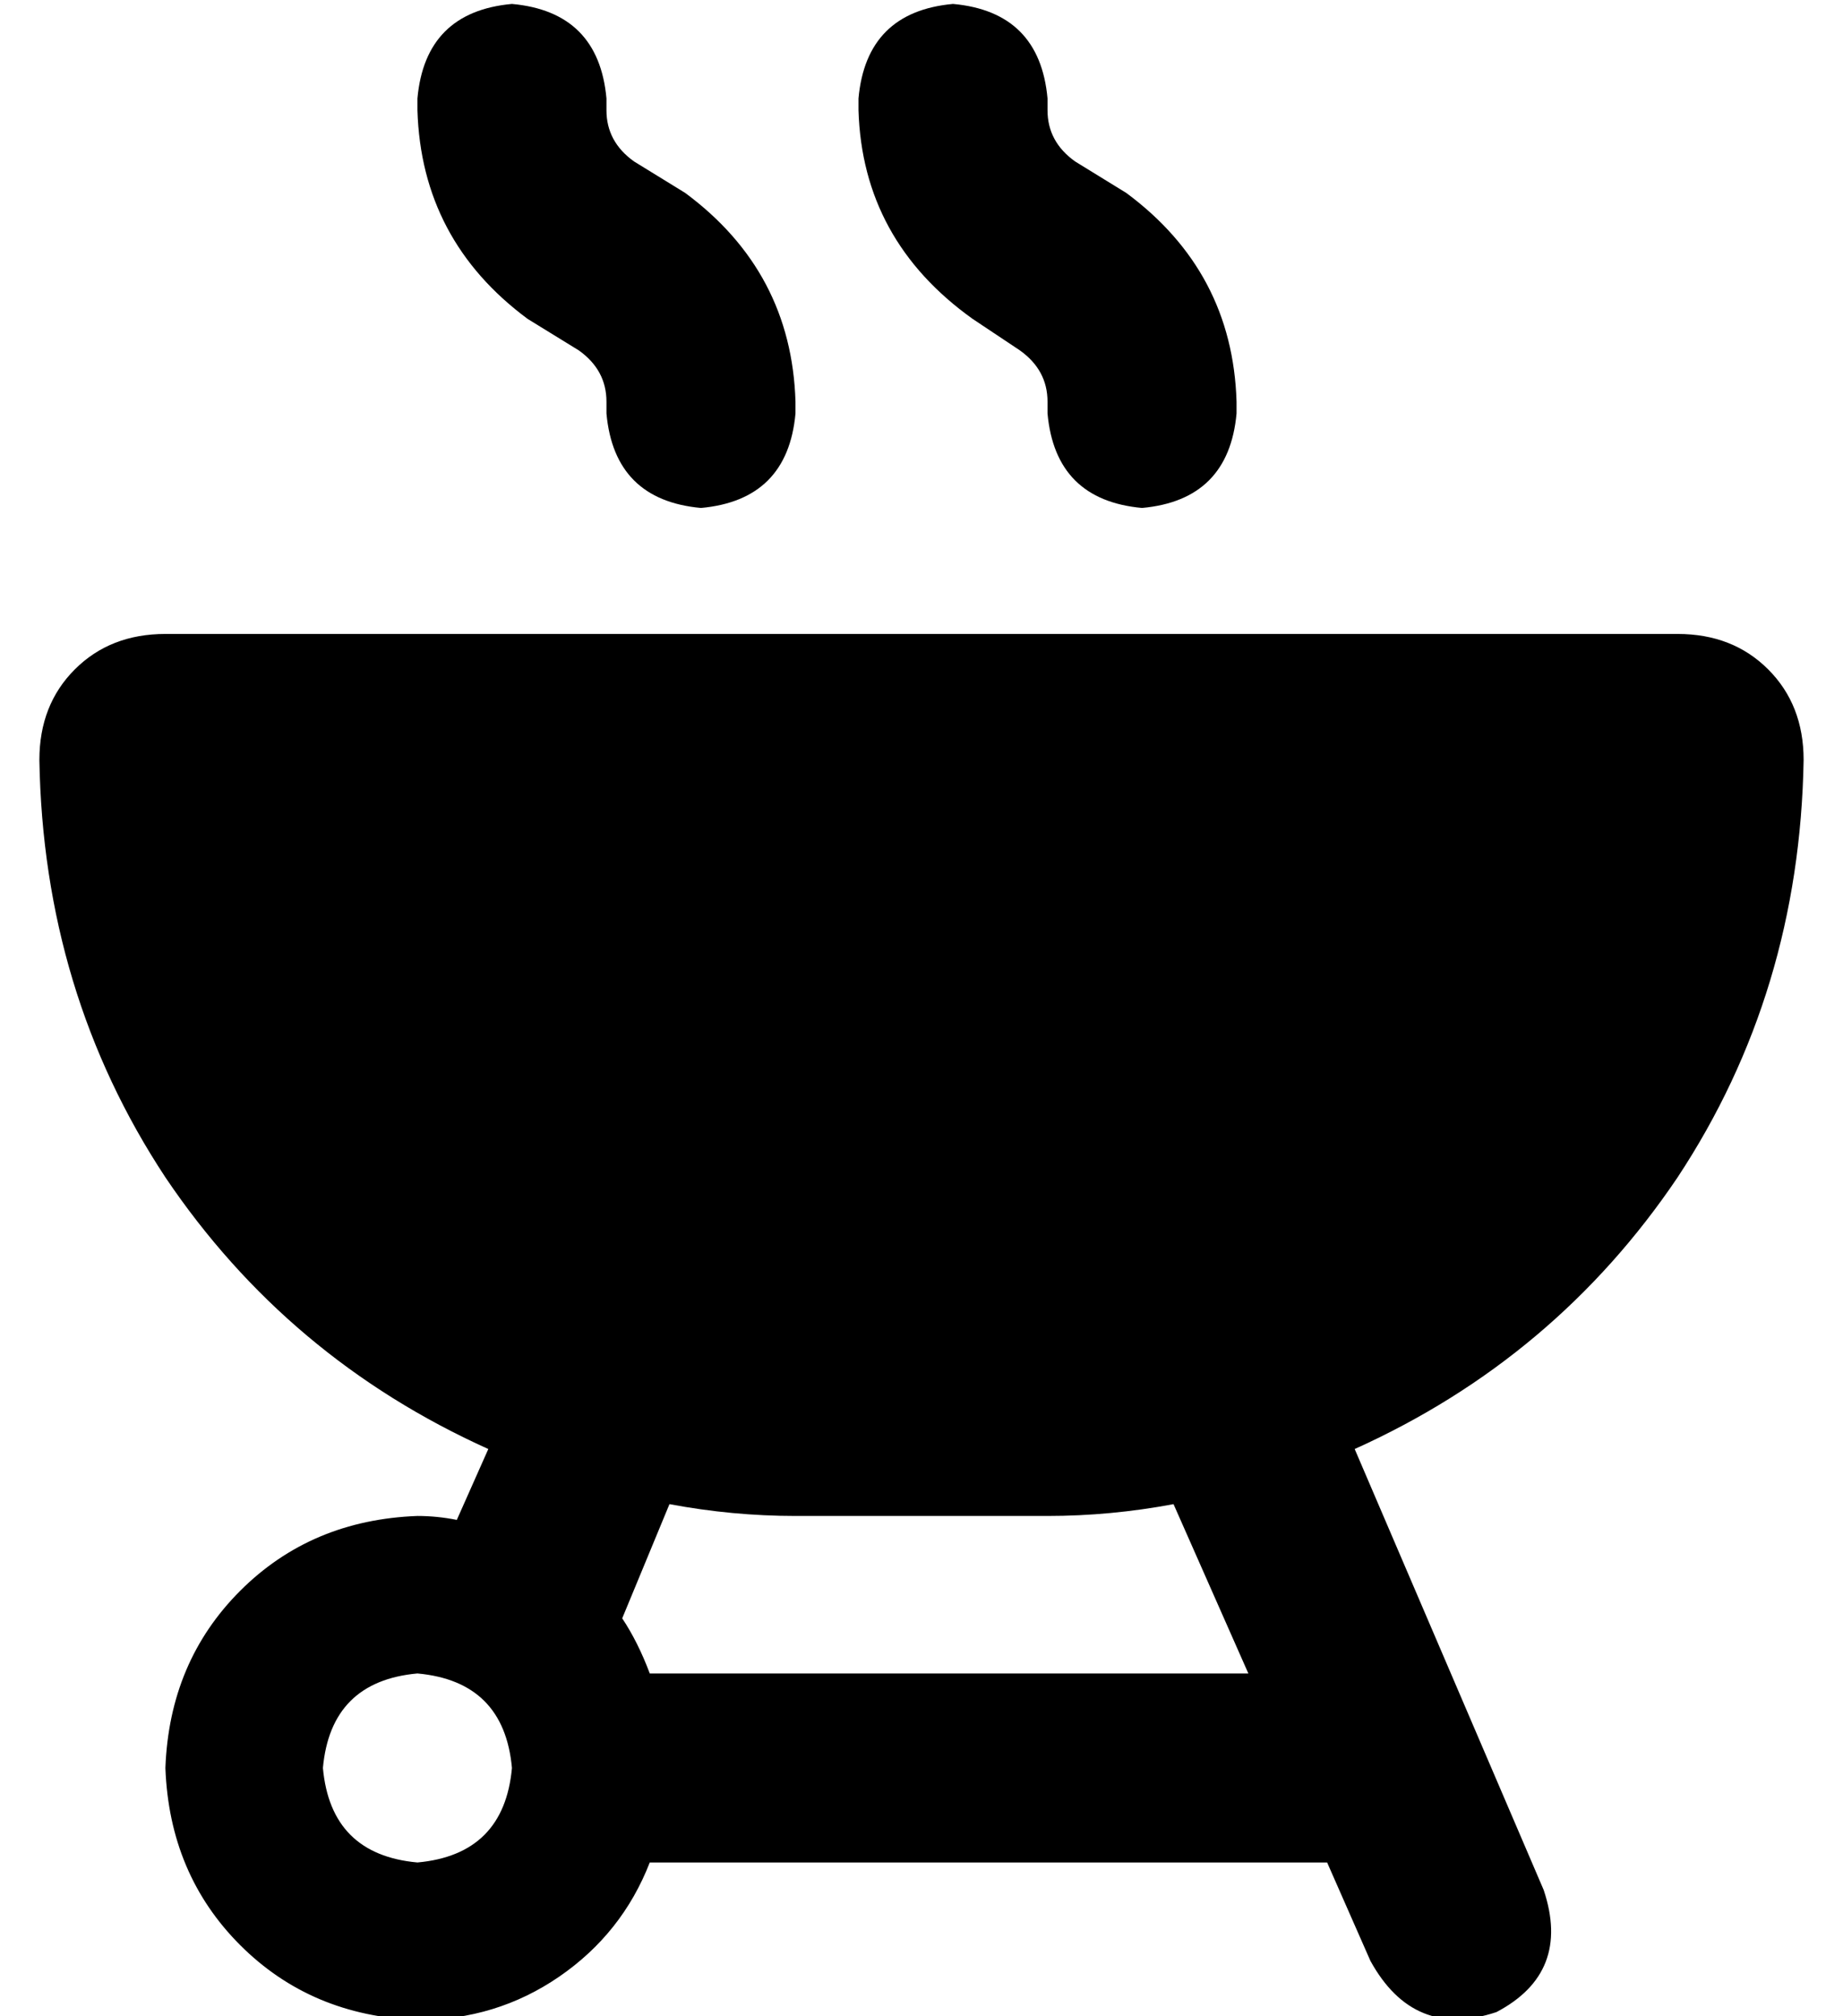 <?xml version="1.0" standalone="no"?>
<!DOCTYPE svg PUBLIC "-//W3C//DTD SVG 1.1//EN" "http://www.w3.org/Graphics/SVG/1.1/DTD/svg11.dtd" >
<svg xmlns="http://www.w3.org/2000/svg" xmlns:xlink="http://www.w3.org/1999/xlink" version="1.1" viewBox="-10 -40 468 512">
   <path fill="currentColor"
d="M120 -39q22 2 24 24v3v0q0 8 7 13l13 8v0q27 20 28 53v3v0q-2 22 -24 24q-22 -2 -24 -24v-3v0q0 -8 -7 -13l-13 -8v0q-27 -20 -28 -53v-3v0q2 -22 24 -24v0zM0 153q0 -14 9 -23v0v0q9 -9 23 -9h384v0q14 0 23 9t9 23q-1 59 -32 106q-31 46 -82 69l48 112v0q7 21 -12 31
q-21 7 -32 -13l-11 -25v0h-172v0q-7 18 -23 29t-36 11q-27 -1 -45 -19t-19 -45q1 -27 19 -45t45 -19q5 0 10 1l8 -18v0q-51 -23 -82 -69q-31 -47 -32 -106v0zM155 385h152h-152h152l-19 -43v0q-16 3 -32 3h-64v0q-16 0 -32 -3l-12 29v0q4 6 7 14v0zM96 433q22 -2 24 -24
q-2 -22 -24 -24q-22 2 -24 24q2 22 24 24v0zM256 -15v3v-3v3q0 8 7 13l13 8v0q27 20 28 53v3v0q-2 22 -24 24q-22 -2 -24 -24v-3v0q0 -8 -7 -13l-12 -8v0q-28 -20 -29 -53v-3v0q2 -22 24 -24q22 2 24 24v0z" />
</svg>
